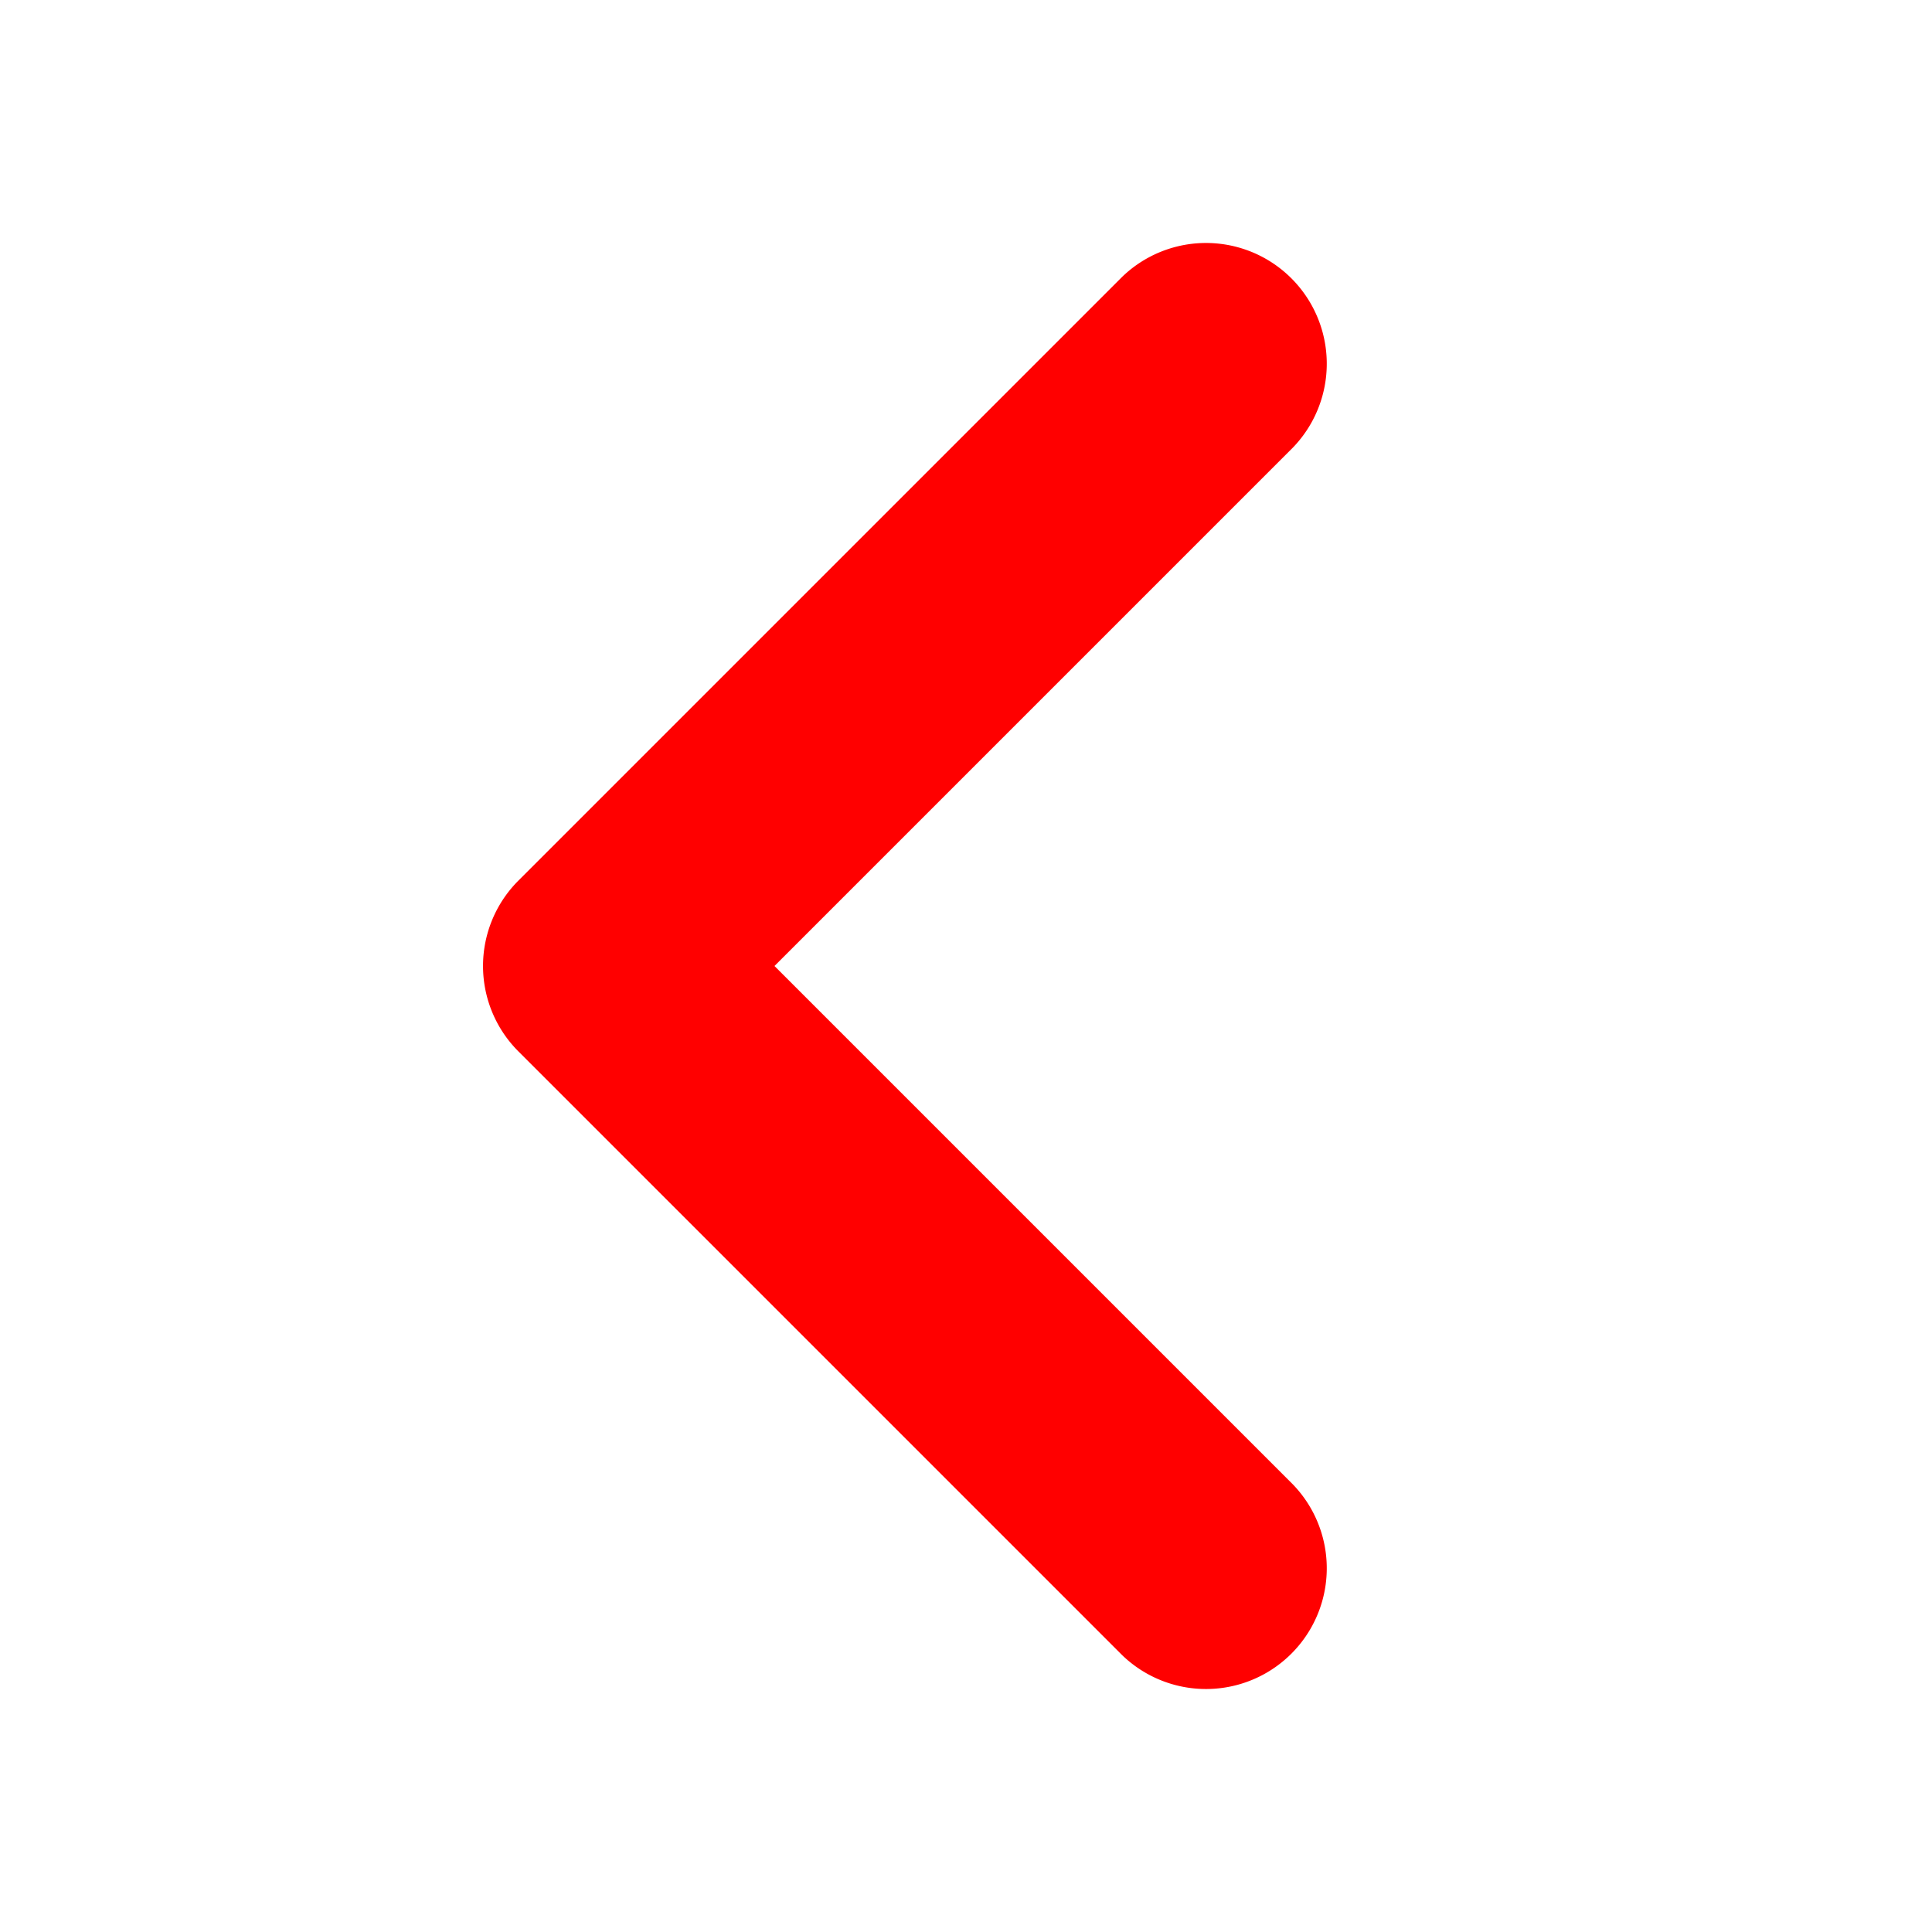 <svg xmlns="http://www.w3.org/2000/svg" width="16" height="16" viewBox="0 0 16 16">
  <path fill="red" d="M6.414 8l4.293-4.293a1 1 0 0 0-1.414-1.414l-5 5a1 1 0 0 0 0 1.414l5 5a1 1 0 0 0 1.414-1.414z"></path>
</svg>
